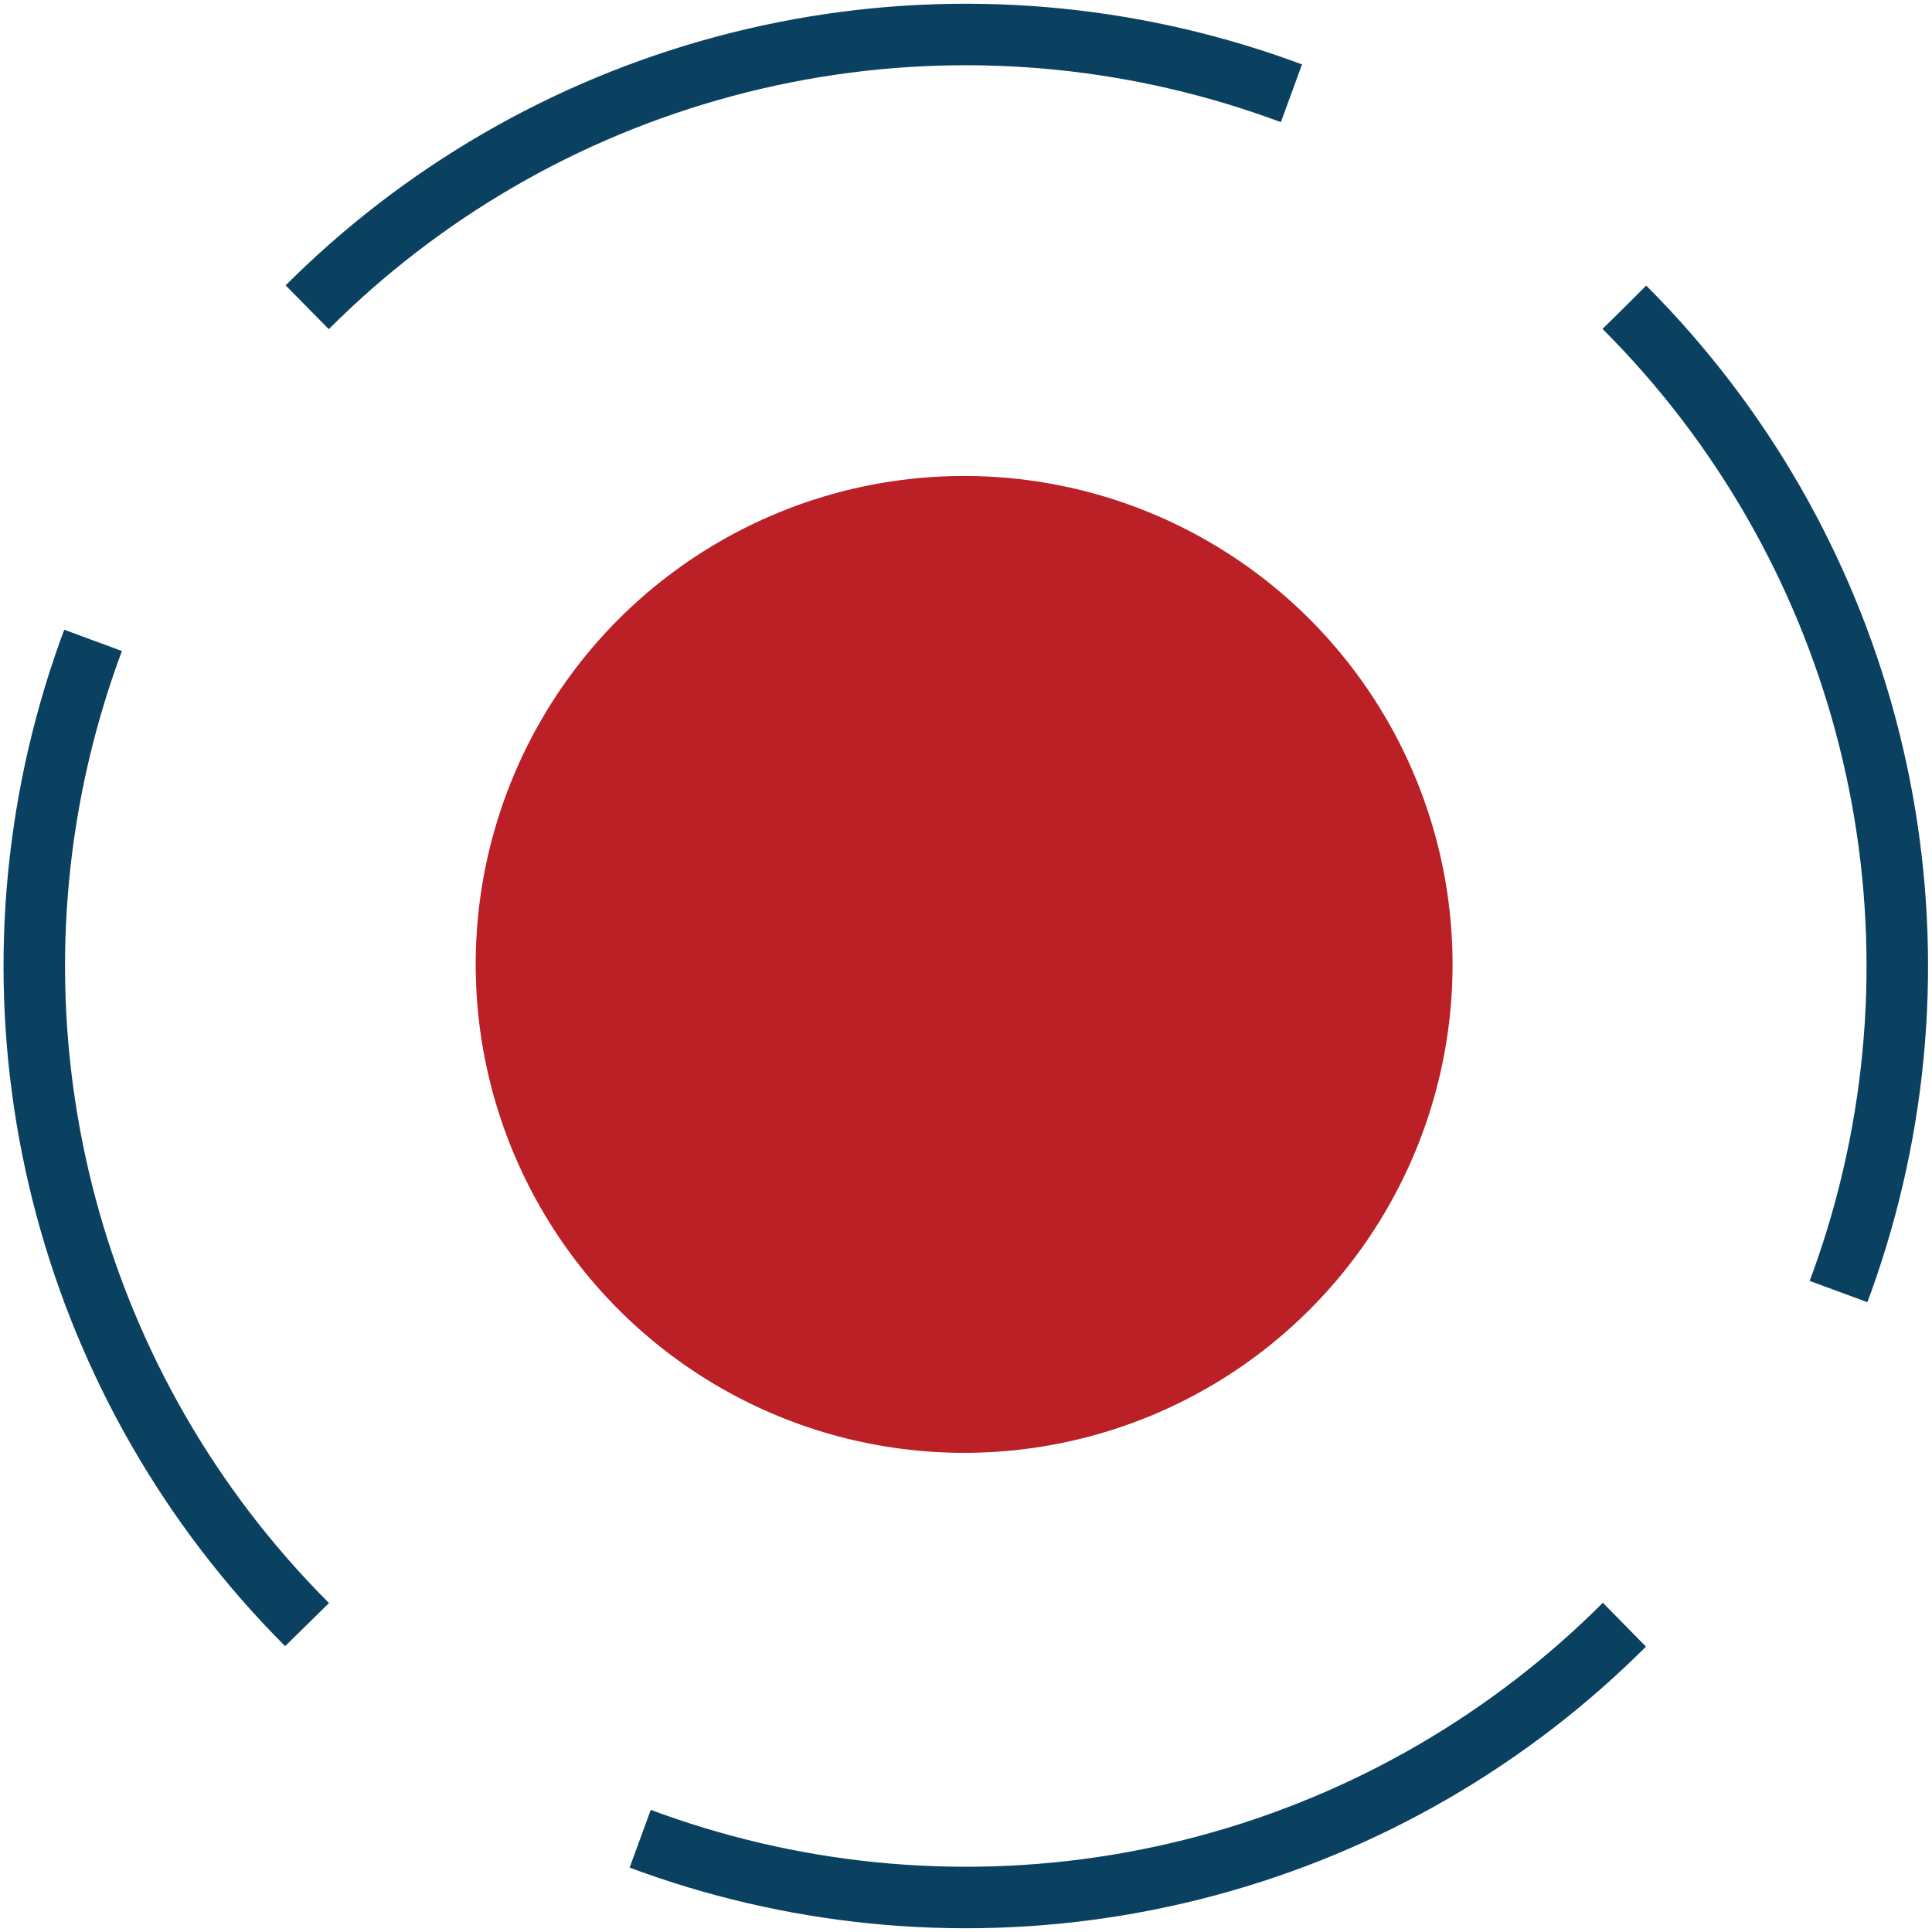 <?xml version="1.0" encoding="utf-8"?>
<!-- Generator: Adobe Illustrator 24.2.1, SVG Export Plug-In . SVG Version: 6.00 Build 0)  -->
<svg version="1.1" xmlns="http://www.w3.org/2000/svg" xmlns:xlink="http://www.w3.org/1999/xlink" x="0px" y="0px"
	 viewBox="0 0 534 534" style="enable-background:new 0 0 534 534;" xml:space="preserve">
<style type="text/css">
	.st0{display:none;}
	.st1{display:inline;fill:#AADFF3;}
	.st2{fill:none;stroke:#0B4160;stroke-width:55;stroke-opacity:0.18;}
	.st3{fill:#E2E5EC;}
	.st4{opacity:0.2;fill:#FFFFFF;}
	.st5{fill:#0B4160;}
	.st6{display:inline;opacity:0.6;fill:none;stroke:#BA2025;stroke-width:61;stroke-opacity:0.07;}
	.st7{display:inline;fill:#BA2025;}
	.st8{display:inline;fill:none;stroke:#BA2025;stroke-width:70;stroke-opacity:0.41;}
	.st9{display:inline;fill:#FFFFFF;}
	.st10{fill:#BA2025;}
	.st11{fill:none;stroke:#0B4160;stroke-width:17;stroke-dasharray:110.315,0,91.93,0,91.93,110.315;}
</style>
<g id="Layer_1" class="st0">
	<rect x="-22.5" y="-19.5" class="st1" width="590" height="599"/>
	<circle class="st2" cx="270.48" cy="272.91" r="238.49"/>
	<circle class="st3" cx="270.48" cy="272.91" r="141.74"/>
	<circle class="st4" cx="270.48" cy="272.91" r="211"/>
	<path class="st5" d="M345.61,260.94c5.32,2.4,5.61,9.85,0.49,12.67L207.72,349.7c-6.32,3.48-13.56-3.81-10.22-10.21
		c10.99-21.05,25.12-51.42,24.5-67.37c-0.62-15.95-17.09-45.13-29.69-65.25c-3.83-6.12,2.82-13.95,9.39-10.98L345.61,260.94z"/>
</g>
<g id="Layer_2" class="st0">
	
		<ellipse transform="matrix(0.707 -0.707 0.707 0.707 -113.247 270.998)" class="st6" cx="270.5" cy="272.2" rx="235.44" ry="235.44"/>
	
		<ellipse transform="matrix(0.707 -0.707 0.707 0.707 -113.247 270.998)" class="st7" cx="270.5" cy="272.2" rx="144.88" ry="144.88"/>
	<circle class="st8" cx="270.5" cy="272.2" r="176.41"/>
	<path class="st9" d="M345.71,261.31c5.32,2.46,5.56,9.94,0.4,12.72L206.6,349.32c-6.38,3.44-13.58-3.93-10.18-10.33
		c11.2-21.04,25.62-51.42,25.12-67.43c-0.5-16.02-16.8-45.44-29.28-65.74c-3.8-6.17,2.93-13.98,9.51-10.95L345.71,261.31z"/>
</g>
<g id="Layer_3">
	<circle class="st10" cx="266.48" cy="266.56" r="135"/>
	<g>
		<g>
			<ellipse transform="matrix(0.707 -0.707 0.707 0.707 -110.595 267)" class="st11" cx="267" cy="267" rx="257.5" ry="257.5"/>
		</g>
	</g>
</g>
</svg>
